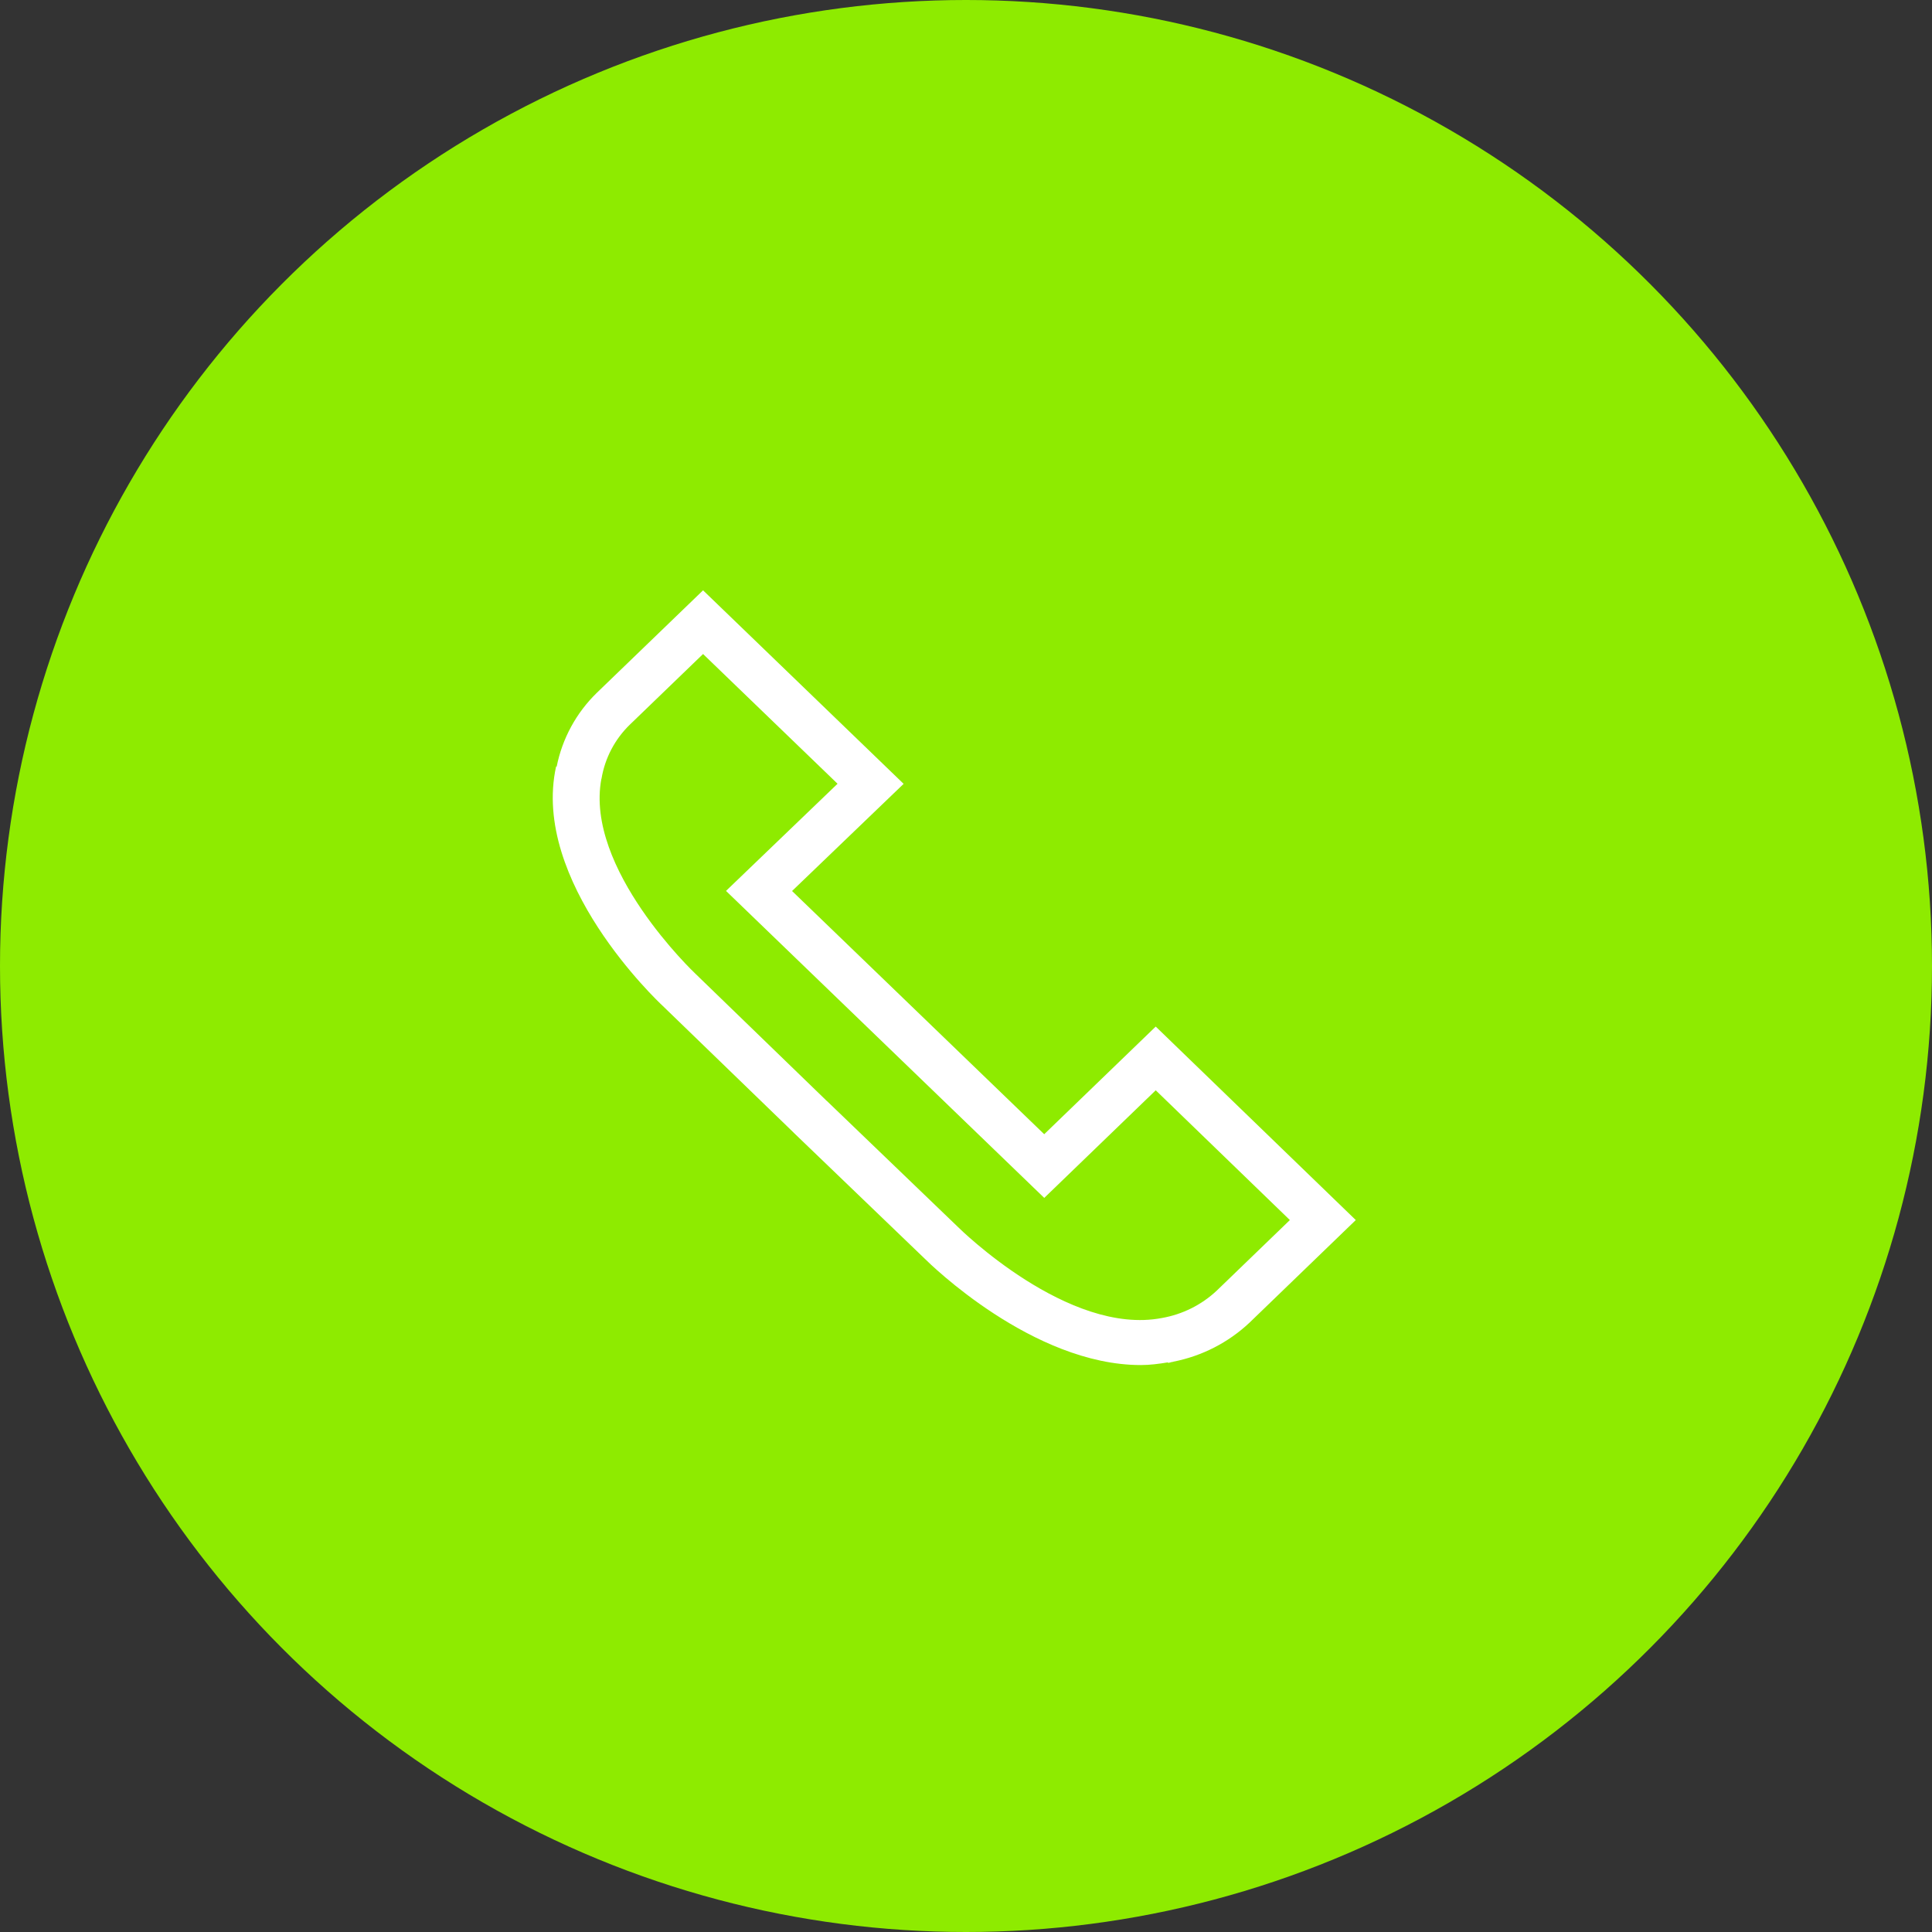 <svg width="60" height="60" viewBox="0 0 60 60" fill="none" xmlns="http://www.w3.org/2000/svg">
<rect x="0" y="0" width="60" height="60" fill="#333333" stroke="none"/>
<circle cx="30" cy="30" r="30" fill="#8EEB00"/>
<path d="M42.105 37.89L38.811 41.07L38.807 41.074C38.149 41.694 37.325 42.116 36.434 42.289L36.435 42.294C36.424 42.296 36.414 42.294 36.404 42.296C36.362 42.305 36.32 42.32 36.276 42.328L36.273 42.309C35.992 42.356 35.71 42.393 35.43 42.393C32.069 42.393 28.867 39.237 28.719 39.09L24.656 35.184L24.64 35.167L20.582 31.239C20.423 31.092 16.485 27.373 17.27 23.804L17.288 23.808C17.462 22.936 17.896 22.137 18.536 21.515L18.539 21.512L21.834 18.333L28.063 24.343L24.598 27.671L32.429 35.224L35.892 31.881L42.105 37.89ZM40.058 37.89L35.892 33.86L32.43 37.202L22.547 27.668L26.011 24.34L21.834 20.311L19.566 22.499C19.096 22.953 18.786 23.544 18.68 24.186L18.677 24.185C18.15 26.974 21.565 30.211 21.6 30.243L25.666 34.181L25.681 34.193L29.753 38.108C29.796 38.151 33.177 41.491 36.082 40.932C36.724 40.82 37.319 40.523 37.792 40.077L40.058 37.89Z" fill="white"/>
</svg>
